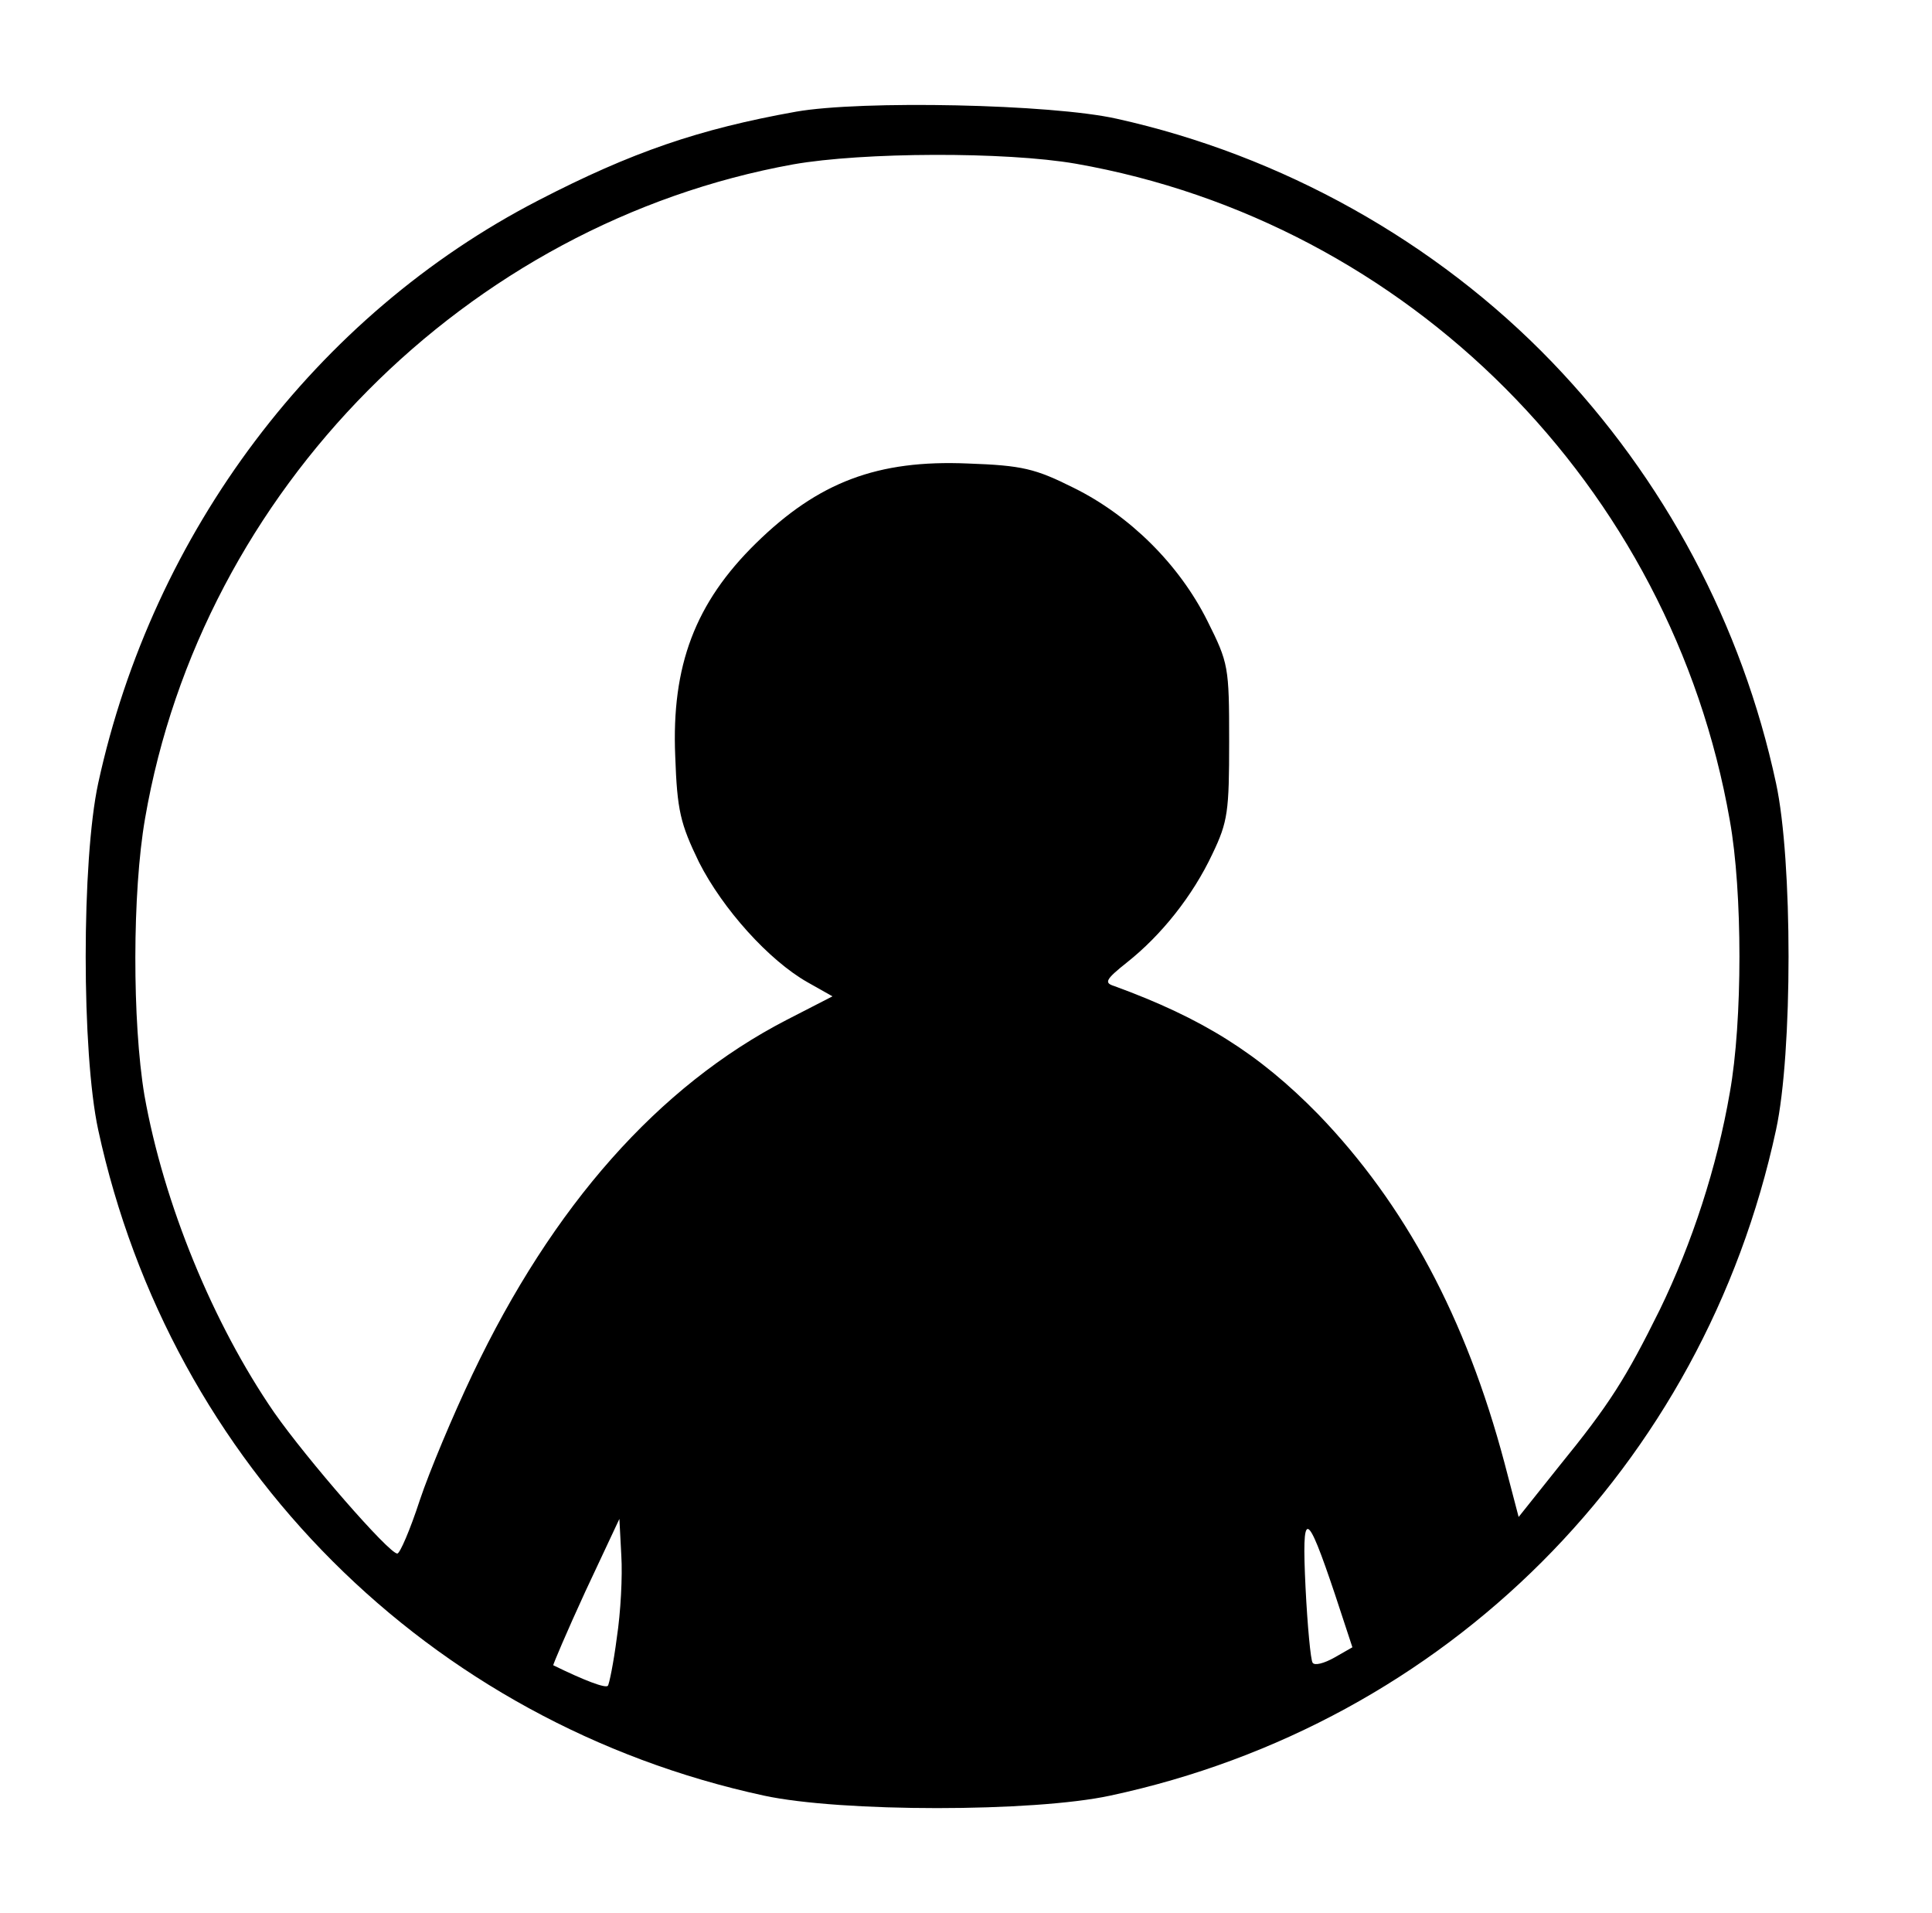 <?xml version="1.0" standalone="no"?>
<!DOCTYPE svg PUBLIC "-//W3C//DTD SVG 20010904//EN"
 "http://www.w3.org/TR/2001/REC-SVG-20010904/DTD/svg10.dtd">
<svg version="1.0" xmlns="http://www.w3.org/2000/svg"
 width="301pt" height="298pt" viewBox="0 0 301 298"
 preserveAspectRatio="xMidYMid meet">

<g transform="translate(0,298) scale(0.1,-0.1)"
fill="#000000" stroke="none">
<path d="M1240 2806 c-151 -27 -256 -63 -401 -138 -347 -179 -601 -517 -686
-908 -26 -120 -26 -420 0 -540 113 -522 515 -924 1037 -1037 120 -26 420 -26
540 0 523 112 924 513 1037 1037 26 120 26 420 0 540 -53 247 -174 474 -349
656 -181 188 -421 322 -678 379 -102 23 -398 29 -500 11z m436 -81 c518 -91
928 -502 1019 -1023 20 -111 20 -313 0 -424 -20 -116 -59 -235 -109 -338 -53
-107 -78 -147 -157 -244 l-63 -79 -22 84 c-60 226 -155 403 -290 543 -93 95
-181 150 -318 200 -16 5 -14 10 20 37 53 42 102 103 133 169 24 50 26 66 26
175 0 117 -1 122 -34 188 -44 88 -121 164 -208 207 -60 30 -80 35 -165 38
-141 6 -233 -29 -330 -124 -95 -93 -132 -191 -126 -332 3 -85 8 -105 37 -165
37 -73 109 -153 169 -187 l39 -22 -72 -37 c-199 -103 -364 -289 -489 -552 -30
-63 -67 -151 -82 -196 -15 -46 -31 -83 -35 -83 -13 0 -141 147 -192 220 -95
138 -172 325 -202 494 -19 114 -19 316 1 431 88 511 501 927 1010 1019 108 19
330 20 440 1z m-715 -2296 c-5 -39 -12 -73 -14 -75 -4 -4 -36 8 -85 32 -1 0
21 52 50 115 l53 113 3 -57 c2 -32 -1 -89 -7 -128z m1119 67 l27 -82 -28 -16
c-16 -9 -31 -13 -34 -8 -3 4 -8 57 -11 117 -6 124 1 123 46 -11z"/>
</g>
</svg>
